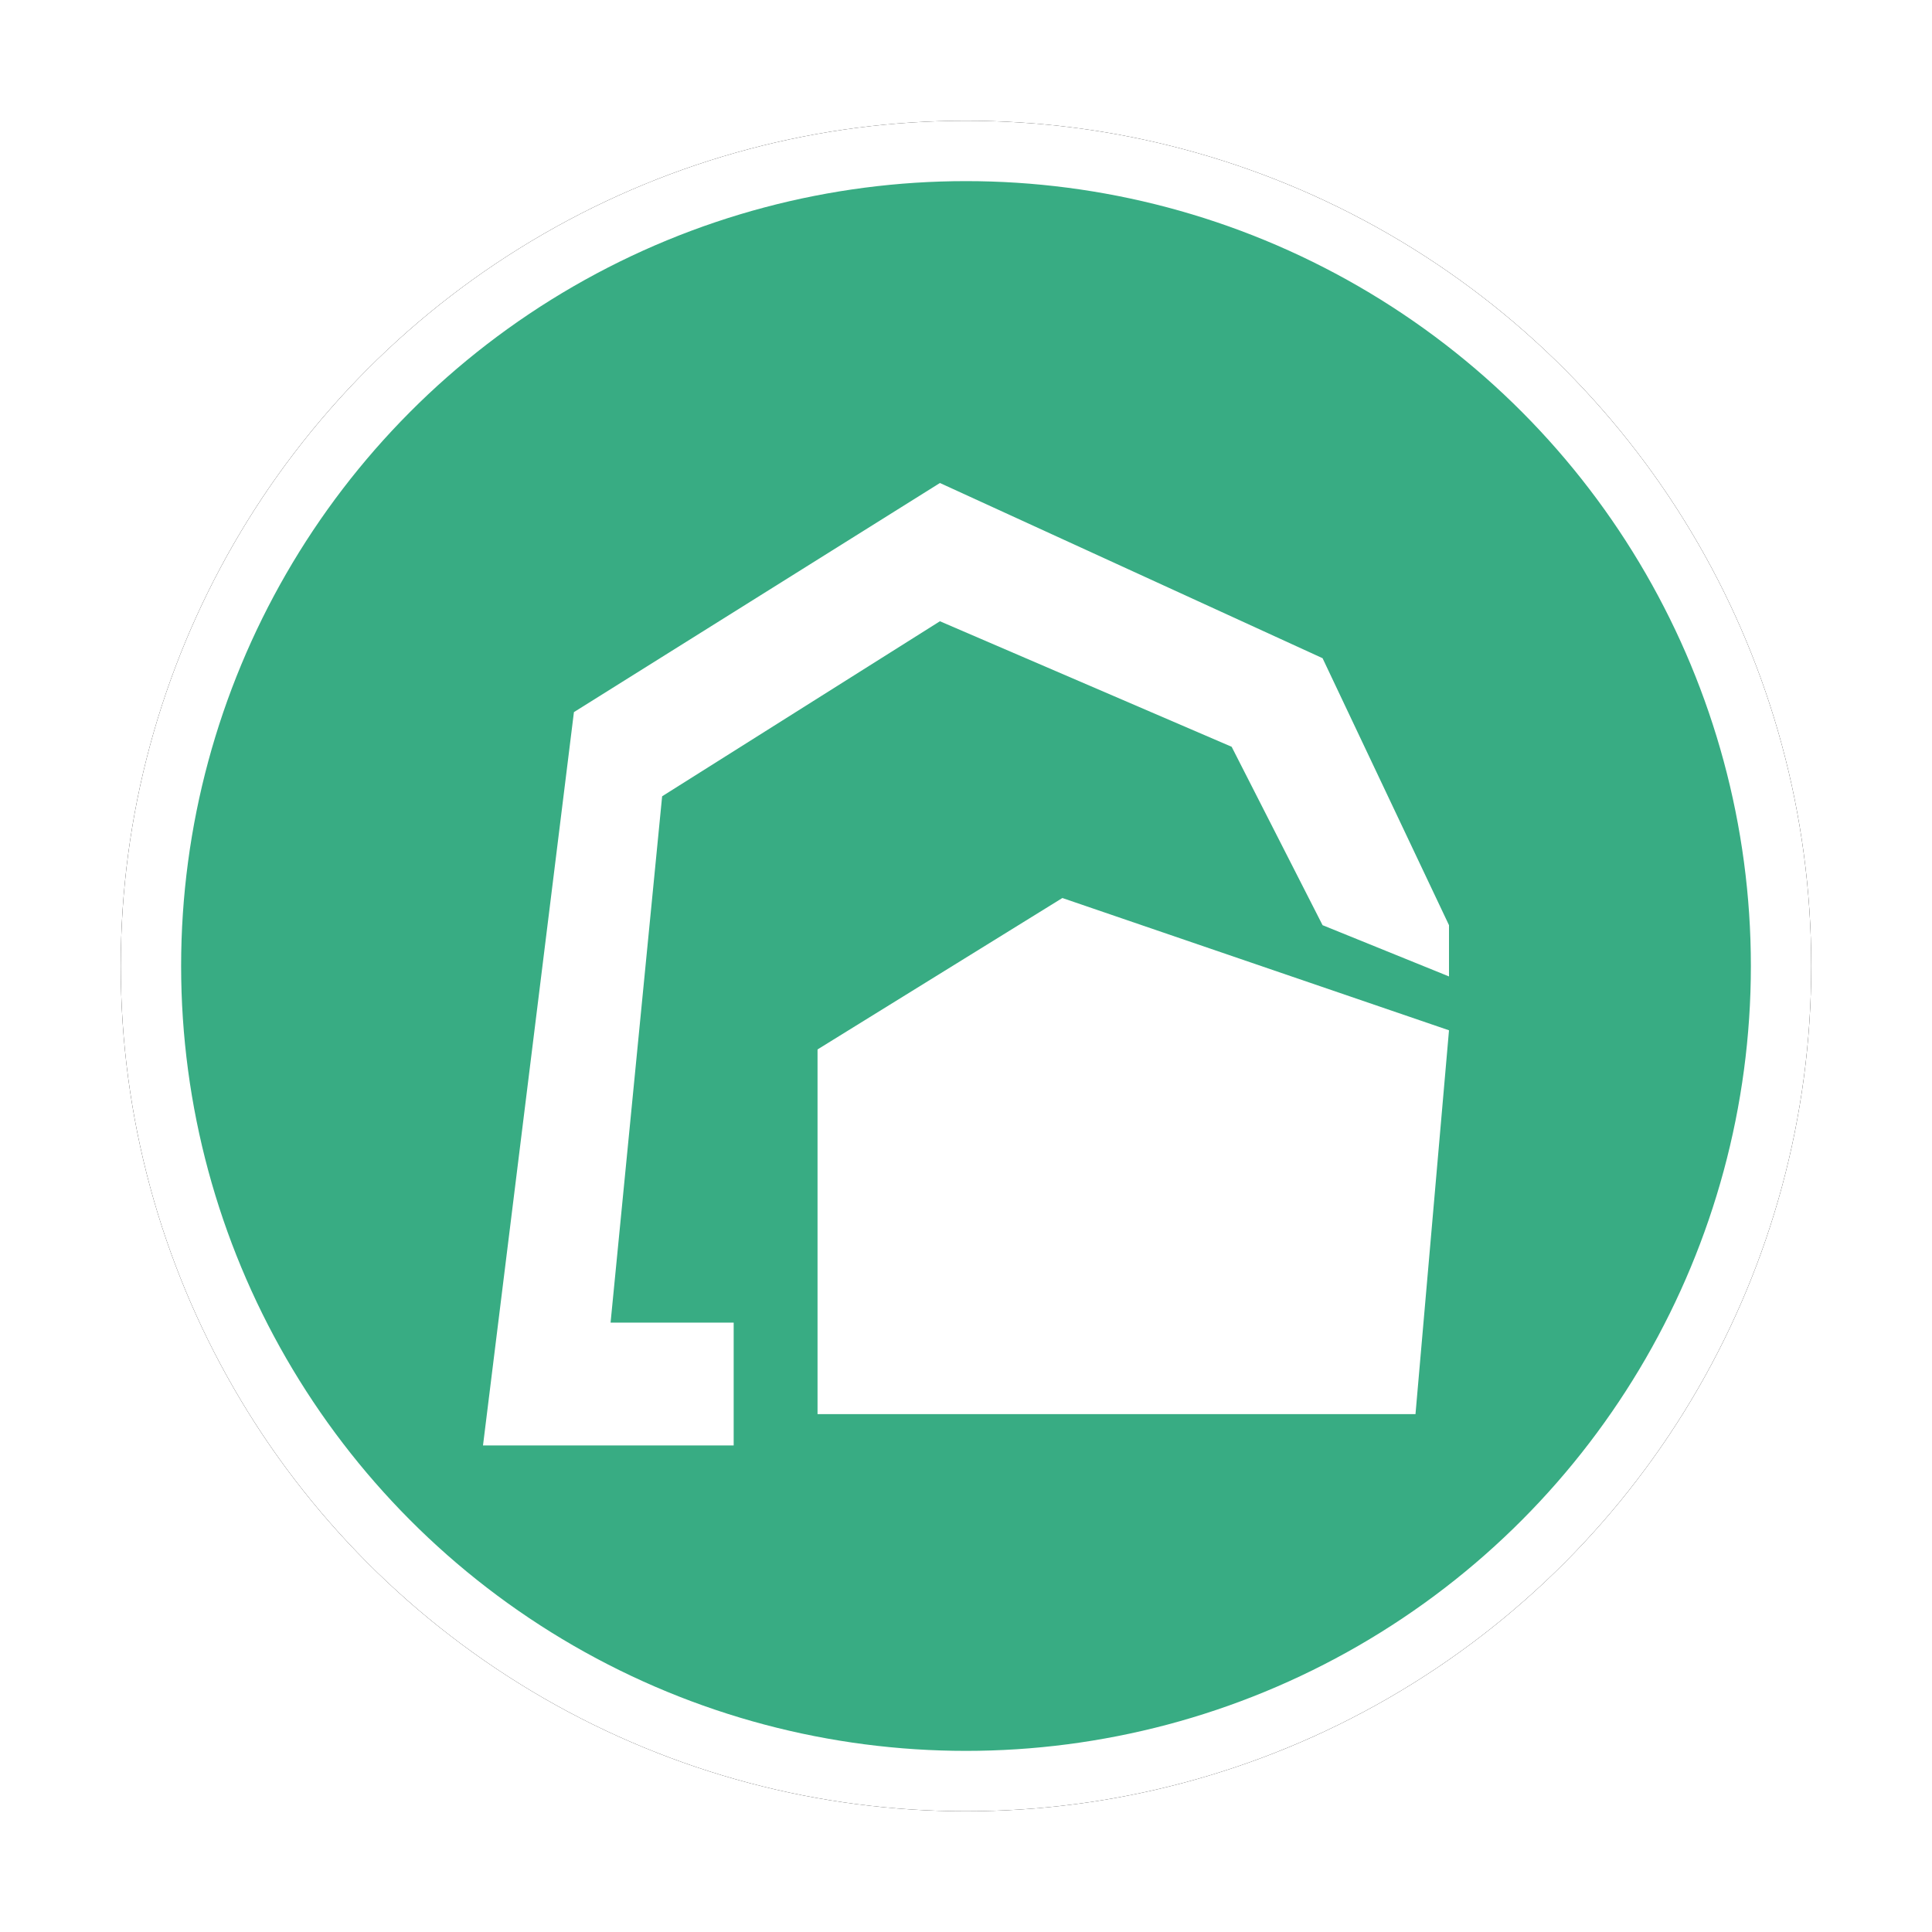 <?xml version="1.0" encoding="UTF-8"?>
<svg width="32px" height="32px" viewBox="0 0 32 32" version="1.1" xmlns="http://www.w3.org/2000/svg" xmlns:xlink="http://www.w3.org/1999/xlink">
    <!-- Generator: Sketch 53 (72520) - https://sketchapp.com -->
    <title>金属冶炼事故救援队</title>
    <desc>Created with Sketch.</desc>
    <defs>
        <circle id="path-1" cx="14" cy="14" r="14"></circle>
        <filter x="-10.7%" y="-10.7%" width="121.4%" height="121.4%" filterUnits="objectBoundingBox" id="filter-2">
            <feMorphology radius="0.5" operator="dilate" in="SourceAlpha" result="shadowSpreadOuter1"></feMorphology>
            <feOffset dx="0" dy="0" in="shadowSpreadOuter1" result="shadowOffsetOuter1"></feOffset>
            <feGaussianBlur stdDeviation="0.5" in="shadowOffsetOuter1" result="shadowBlurOuter1"></feGaussianBlur>
            <feComposite in="shadowBlurOuter1" in2="SourceAlpha" operator="out" result="shadowBlurOuter1"></feComposite>
            <feColorMatrix values="0 0 0 0 0   0 0 0 0 0   0 0 0 0 0  0 0 0 0.28 0" type="matrix" in="shadowBlurOuter1"></feColorMatrix>
        </filter>
    </defs>
    <g id="其他图标" stroke="none" stroke-width="1" fill="none" fill-rule="evenodd">
        <g id="应急保障资源" transform="translate(-359, -158)">
            <g id="金属冶炼事故救援队" transform="translate(361, 160)">
                <g id="Oval-Copy">
                    <use fill="black" fill-opacity="1" filter="url(#filter-2)" xlink:href="#path-1"></use>
                    <circle stroke="#FFFFFF" stroke-width="1" stroke-linejoin="square" fill="#38AC83" fill-rule="evenodd" cx="14" cy="14" r="13.5"></circle>
                </g>
                <path d="M19.906,13.324 L18.4,10.369 L13.568,8.29 L8.967,11.189 L8.113,19.907 L10.152,19.907 L10.152,21.941 L6,21.941 L7.506,9.795 L13.568,6 L19.906,8.902 L22,13.324 L22,14.173 L19.906,13.324 Z M15.596,12.874 L22,15.065 L21.445,21.422 L11.541,21.422 L11.541,15.382 L15.596,12.874 Z" id="合并形状" fill="#FFFFFF"></path>
            </g>
        </g>
    </g>
</svg>
